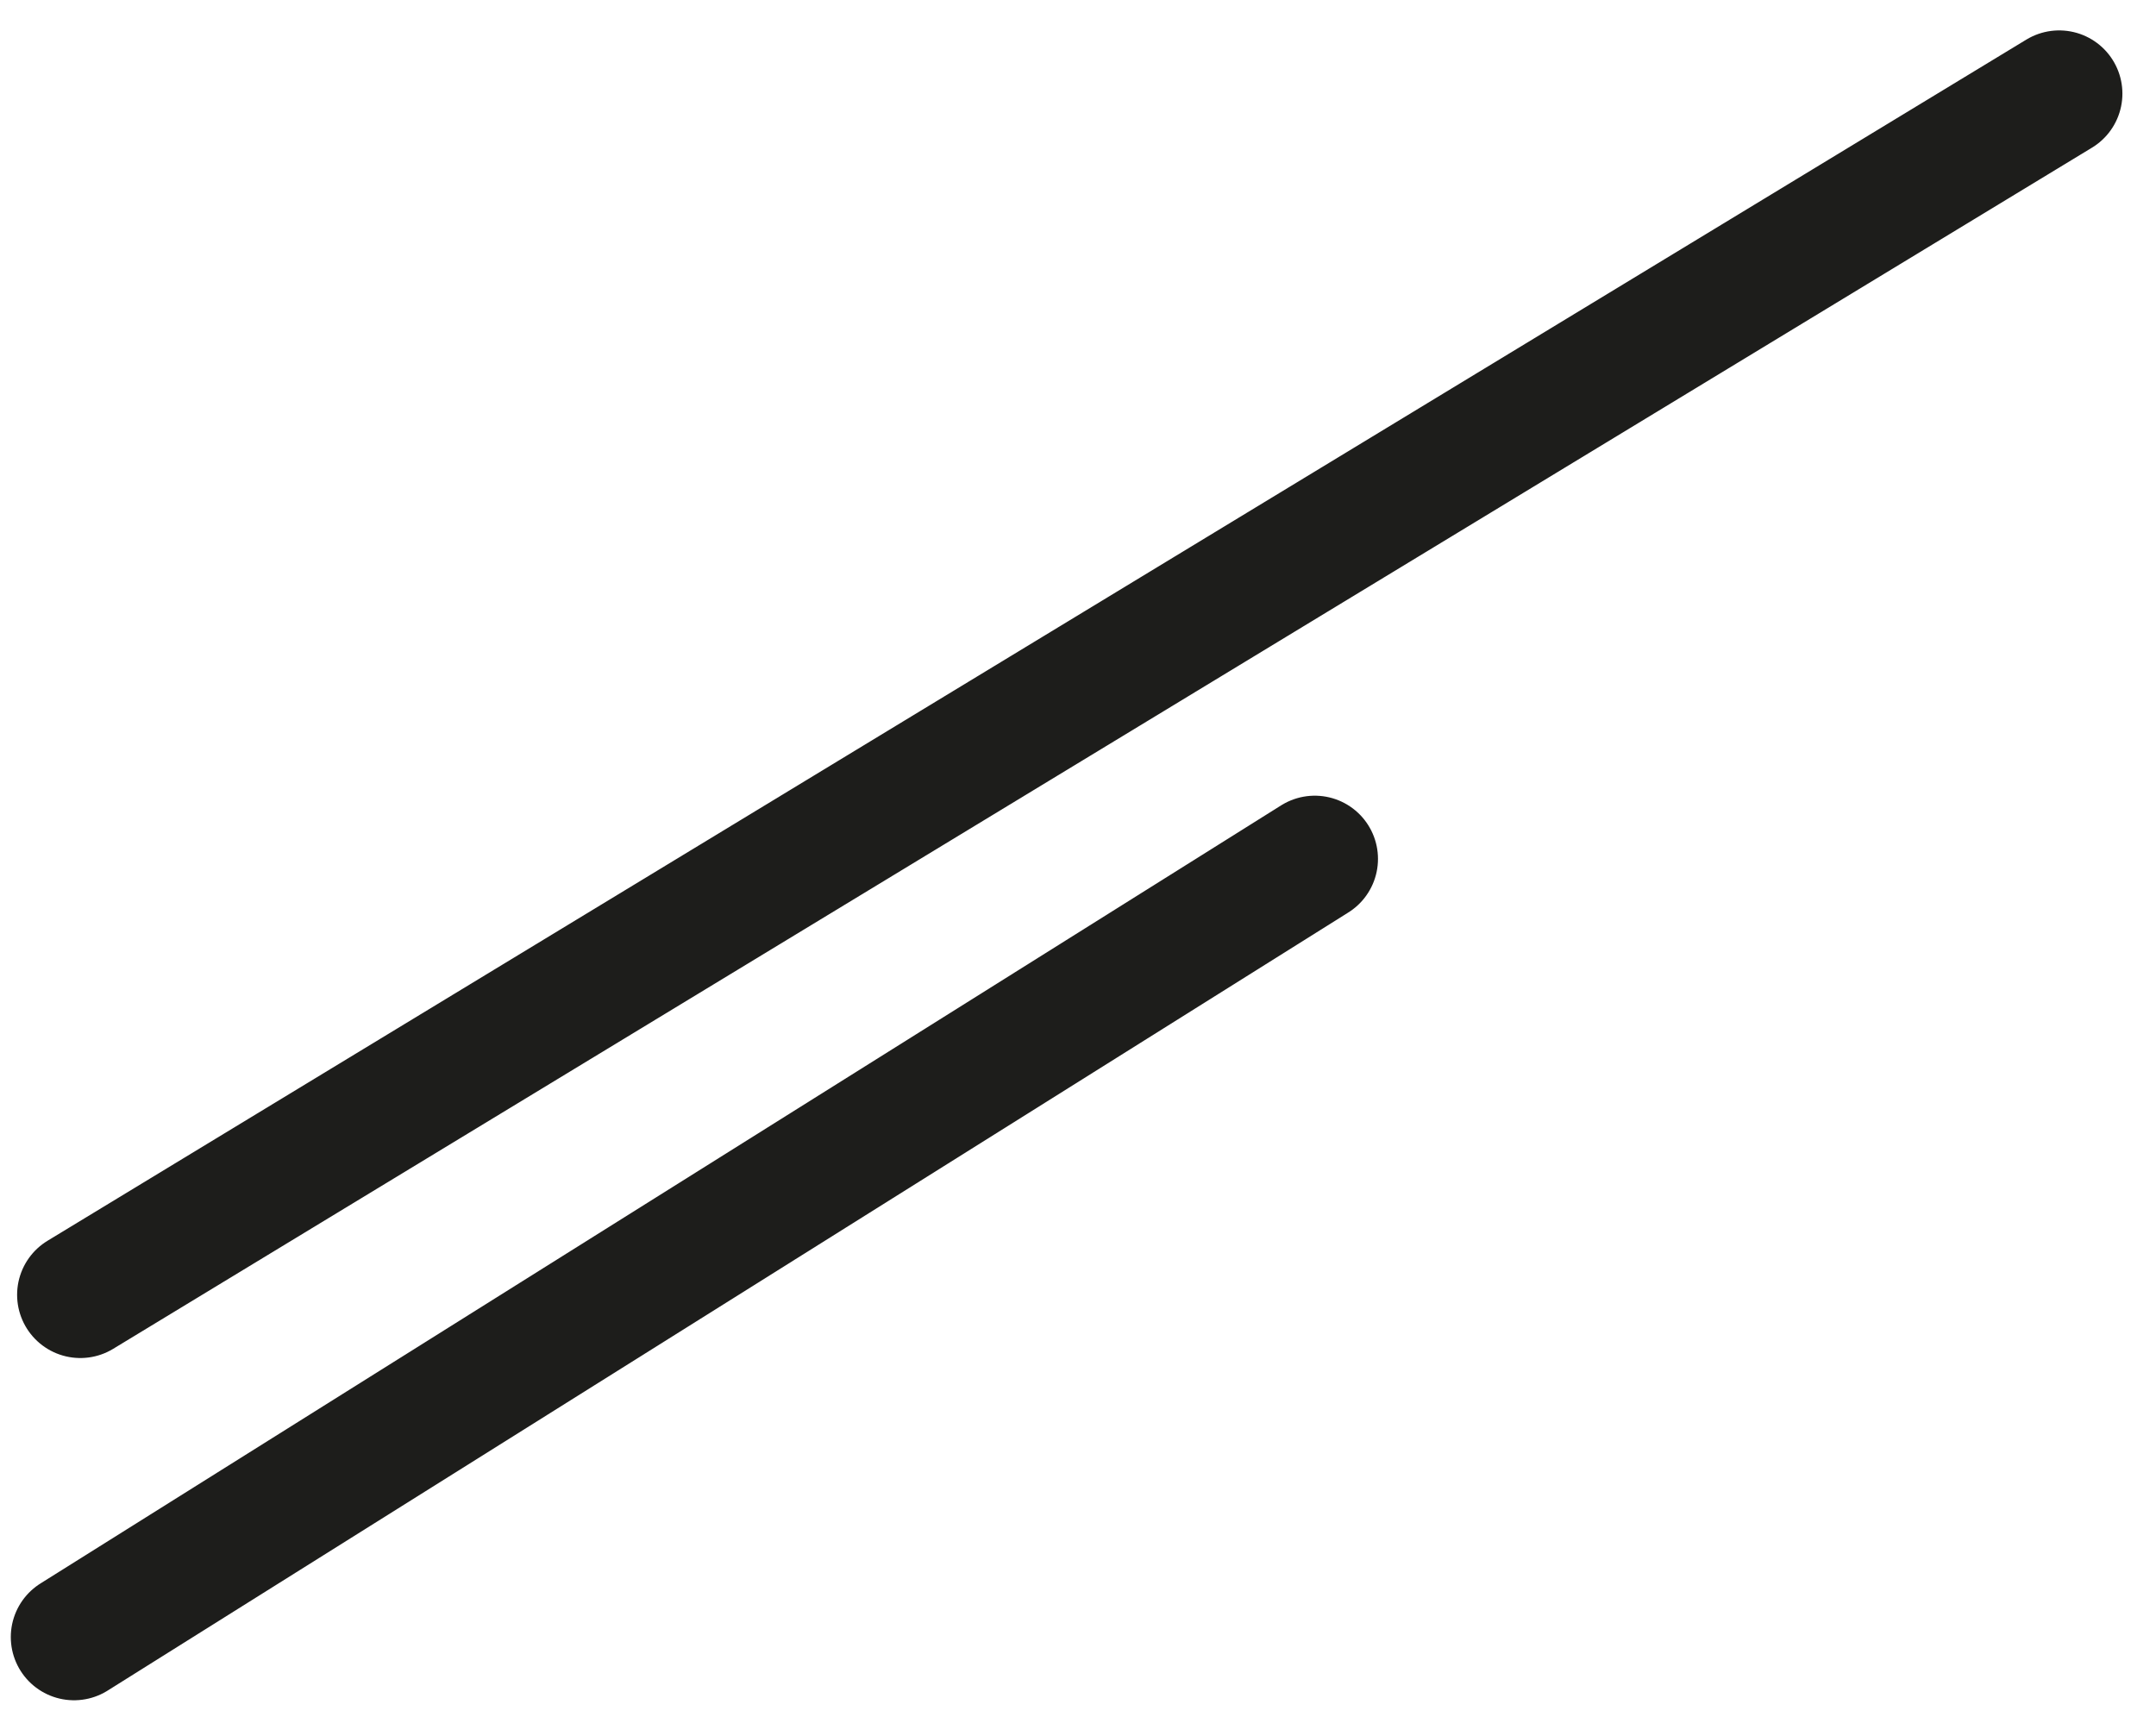 <svg width="54" height="43" viewBox="0 0 54 43" fill="none" xmlns="http://www.w3.org/2000/svg">
<path d="M2.012 32.431L51.575 2.345L2.012 32.431Z" fill="#D4C8FB"/>
<path d="M2.012 32.431L51.575 2.345" stroke="#1D1D1B" stroke-width="3.167" stroke-linecap="round" stroke-linejoin="round"/>
<path d="M1.854 41.003L32.93 21.513L1.854 41.003Z" fill="#D4C8FB"/>
<path d="M1.854 41.003L32.93 21.513" stroke="#1D1D1B" stroke-width="3.167" stroke-linecap="round" stroke-linejoin="round"/>
</svg>
